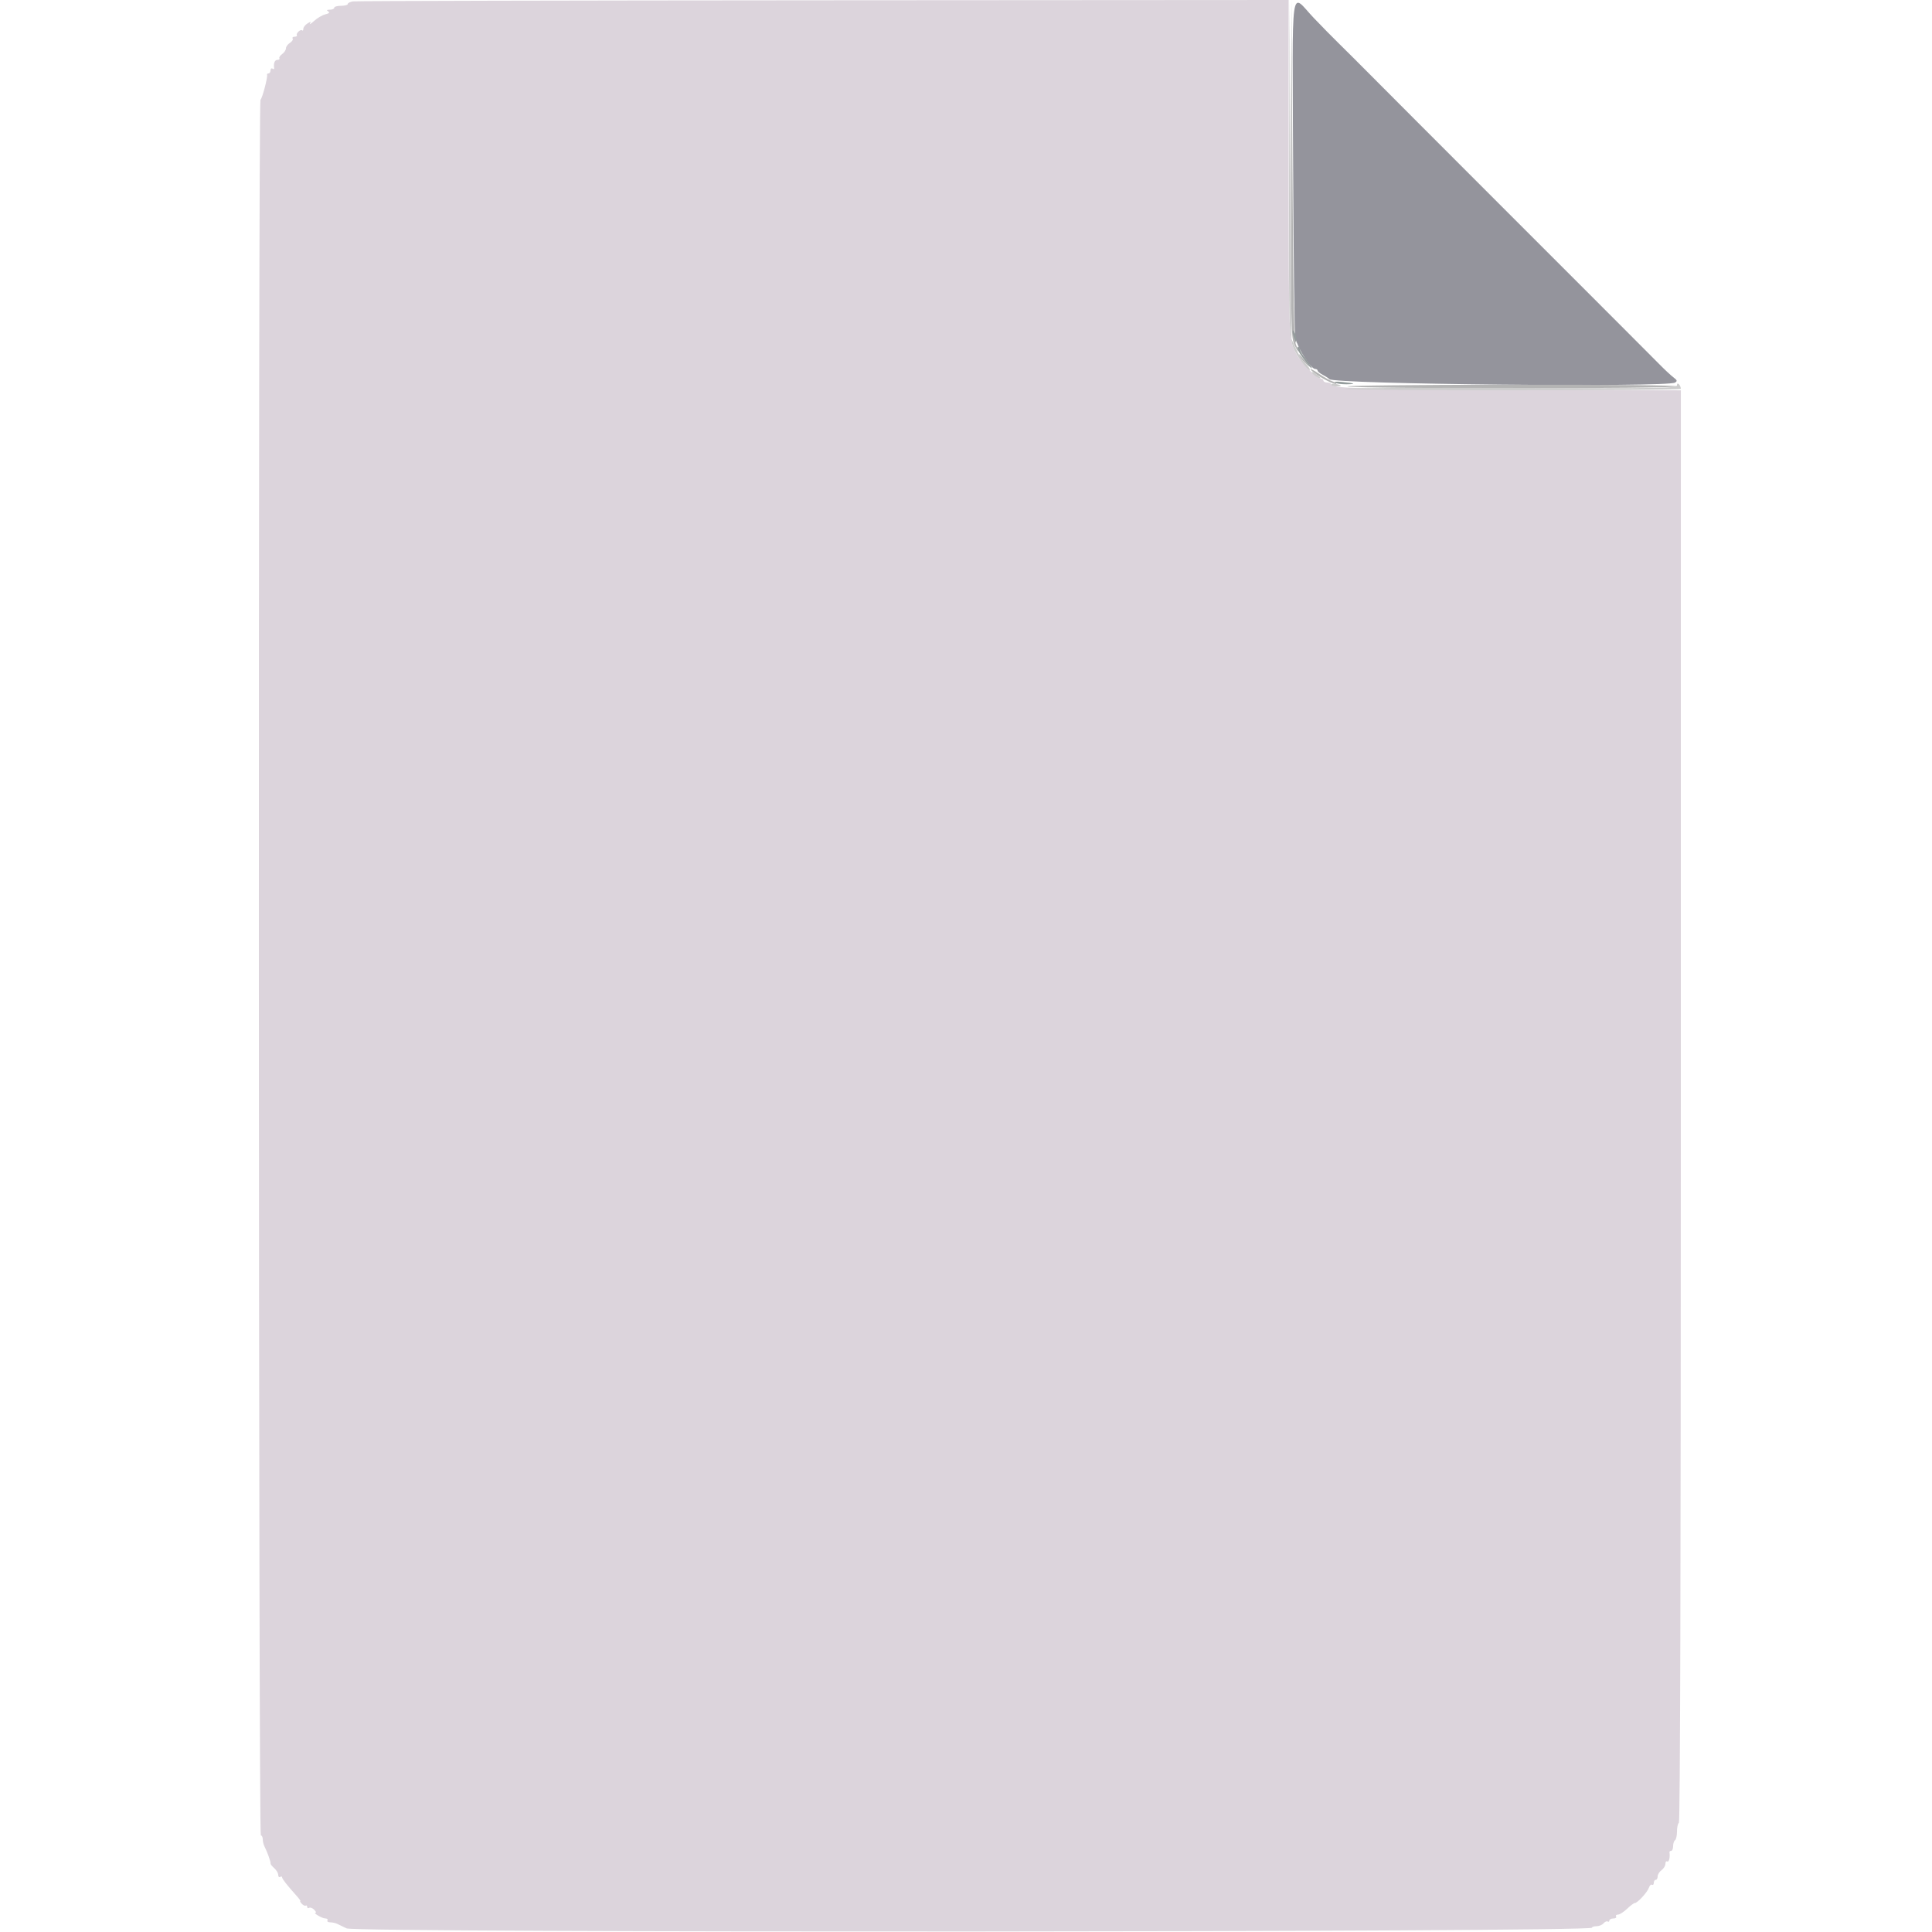 <svg id="svg" version="1.1" xmlns="http://www.w3.org/2000/svg" xmlns:xlink="http://www.w3.org/1999/xlink" width="400" height="400" viewBox="0, 0, 400,400"><g id="svgg"><path id="path0" d="M73.100 0.287 C 72.495 0.378,72.000 0.621,72.000 0.827 C 72.000 1.032,71.370 1.200,70.600 1.200 C 69.830 1.200,69.200 1.380,69.200 1.600 C 69.200 1.820,68.795 2.003,68.300 2.006 C 67.649 2.011,67.549 2.106,67.938 2.353 C 68.330 2.602,68.168 2.770,67.338 2.976 C 66.712 3.130,65.677 3.739,65.038 4.329 C 64.399 4.918,64.013 5.162,64.180 4.870 C 64.432 4.432,64.339 4.431,63.642 4.867 C 63.179 5.156,62.800 5.649,62.800 5.963 C 62.800 6.277,62.691 6.424,62.557 6.291 C 62.240 5.974,61.229 6.909,61.466 7.300 C 61.565 7.465,61.356 7.600,61.000 7.600 C 60.644 7.600,60.460 7.774,60.592 7.987 C 60.723 8.200,60.464 8.603,60.016 8.883 C 59.567 9.163,59.200 9.669,59.200 10.008 C 59.200 10.346,58.850 10.876,58.421 11.185 C 57.993 11.493,57.734 11.893,57.845 12.073 C 57.956 12.253,57.767 12.400,57.424 12.400 C 56.874 12.400,56.591 13.141,56.763 14.130 C 56.794 14.311,56.635 14.345,56.410 14.206 C 56.184 14.067,56.000 14.233,56.000 14.576 C 56.000 14.919,55.820 15.200,55.600 15.200 C 55.380 15.200,55.242 15.335,55.294 15.500 C 55.453 16.010,54.283 20.425,53.931 20.643 C 53.437 20.948,53.508 380.000,54.002 380.000 C 54.221 380.000,54.400 380.362,54.400 380.805 C 54.400 381.248,54.565 381.923,54.767 382.305 C 55.313 383.341,56.093 385.530,56.015 385.813 C 55.978 385.949,56.319 386.383,56.774 386.777 C 57.228 387.171,57.600 387.798,57.600 388.171 C 57.600 388.543,57.780 388.736,58.000 388.600 C 58.220 388.464,58.400 388.498,58.400 388.676 C 58.401 388.996,59.474 390.367,61.396 392.500 C 61.941 393.105,62.293 393.600,62.178 393.600 C 62.063 393.600,62.201 393.851,62.484 394.158 C 62.768 394.465,63.135 394.634,63.300 394.534 C 63.465 394.435,63.600 394.554,63.600 394.800 C 63.600 395.046,63.781 395.135,64.003 394.998 C 64.225 394.861,64.688 395.030,65.032 395.374 C 65.376 395.719,65.520 396.000,65.352 396.000 C 64.693 396.000,66.645 397.175,67.324 397.187 C 67.722 397.194,67.936 397.380,67.800 397.600 C 67.664 397.820,67.926 398.000,68.382 398.000 C 68.838 398.000,69.523 398.159,69.905 398.353 C 70.287 398.548,71.122 398.953,71.761 399.253 C 73.766 400.198,329.600 400.059,329.600 399.113 C 329.600 398.941,330.028 398.800,330.551 398.800 C 331.074 398.800,331.724 398.532,331.996 398.204 C 332.268 397.877,332.650 397.707,332.845 397.828 C 333.040 397.949,333.200 397.857,333.200 397.624 C 333.200 397.391,333.571 397.200,334.024 397.200 C 334.477 397.200,334.736 397.020,334.600 396.800 C 334.464 396.580,334.635 396.400,334.980 396.400 C 335.325 396.400,336.172 395.860,336.863 395.200 C 337.554 394.540,338.278 394.000,338.473 394.000 C 339.025 394.000,341.103 391.735,341.395 390.815 C 341.540 390.360,341.825 390.092,342.029 390.218 C 342.233 390.344,342.400 390.167,342.400 389.824 C 342.400 389.481,342.580 389.200,342.800 389.200 C 343.020 389.200,343.200 388.880,343.200 388.488 C 343.200 388.097,343.560 387.517,344.000 387.200 C 344.440 386.883,344.800 386.293,344.800 385.888 C 344.800 385.484,344.980 385.264,345.200 385.400 C 345.540 385.610,345.804 384.491,345.647 383.500 C 345.621 383.335,345.780 383.200,346.000 383.200 C 346.220 383.200,346.400 382.761,346.400 382.224 C 346.400 381.687,346.580 381.136,346.800 381.000 C 347.020 380.864,347.200 380.054,347.200 379.200 C 347.200 378.346,347.379 377.537,347.597 377.402 C 347.858 377.240,347.995 326.537,347.998 228.983 L 348.003 80.809 313.302 80.667 C 280.367 80.532,275.600 80.391,275.600 79.556 C 275.600 79.360,275.240 79.200,274.800 79.200 C 274.360 79.200,274.000 79.020,274.000 78.800 C 274.000 78.580,273.744 78.400,273.432 78.400 C 272.689 78.400,269.364 75.065,268.502 73.456 C 266.783 70.247,266.812 70.915,266.806 34.700 L 266.800 0.000 170.500 0.060 C 117.535 0.093,73.705 0.195,73.100 0.287 " stroke="none" fill="#dcd4dc" fill-rule="evenodd"></path><path id="path1" d="M267.726 34.311 C 267.800 53.170,268.006 69.211,268.184 69.958 C 268.729 72.245,271.372 76.376,272.300 76.391 C 272.575 76.396,272.800 76.550,272.800 76.732 C 272.800 76.915,273.295 77.320,273.900 77.632 C 274.505 77.944,275.101 78.335,275.225 78.501 C 276.003 79.548,345.181 80.232,346.800 79.209 C 347.307 78.888,347.253 78.719,346.453 78.115 C 345.932 77.722,344.623 76.500,343.544 75.400 C 342.464 74.300,338.570 70.394,334.890 66.721 C 331.211 63.047,327.501 59.336,326.646 58.474 C 324.630 56.441,312.359 44.170,310.326 42.154 C 309.464 41.299,305.798 37.630,302.180 34.000 C 298.562 30.370,294.695 26.500,293.587 25.400 C 292.478 24.300,288.800 20.610,285.412 17.200 C 282.025 13.790,278.296 10.068,277.127 8.930 C 275.957 7.791,273.649 5.442,271.997 3.710 C 267.062 -1.467,267.571 -5.114,267.726 34.311 " stroke="none" fill="#94949c" fill-rule="evenodd"></path><path id="path2" d="M267.324 34.800 C 267.262 68.100,267.295 69.878,268.000 71.400 C 268.407 72.280,268.754 72.877,268.770 72.726 C 268.787 72.575,268.575 71.945,268.300 71.326 C 267.918 70.465,267.752 61.920,267.595 35.000 L 267.389 -0.200 267.324 34.800 M269.114 73.804 C 269.341 74.247,269.948 74.966,270.463 75.402 C 271.367 76.166,271.365 76.152,270.406 74.997 C 268.813 73.079,268.679 72.955,269.114 73.804 M272.061 77.162 C 273.428 78.238,276.393 79.740,276.647 79.486 C 276.764 79.369,276.442 79.142,275.930 78.982 C 275.419 78.821,274.248 78.175,273.328 77.545 C 271.448 76.257,270.575 75.994,272.061 77.162 M279.000 80.021 C 281.335 80.507,347.200 80.495,347.200 80.008 C 347.200 79.756,334.823 79.629,312.300 79.652 C 292.596 79.672,278.097 79.833,279.000 80.021 " stroke="none" fill="#b4b4b4" fill-rule="evenodd"></path><path id="path3" d="M267.634 68.800 C 267.646 69.130,267.811 69.760,268.000 70.200 L 268.344 71.000 268.366 70.200 C 268.378 69.760,268.213 69.130,268.000 68.800 C 267.655 68.267,267.615 68.267,267.634 68.800 M268.663 72.319 C 268.864 73.088,271.600 76.716,271.600 76.214 C 271.600 76.050,271.060 75.233,270.400 74.400 C 269.740 73.567,269.200 72.696,269.200 72.466 C 269.200 72.236,269.037 71.946,268.837 71.823 C 268.638 71.700,268.559 71.923,268.663 72.319 M276.446 79.237 C 276.751 79.430,277.810 79.576,278.800 79.562 C 280.933 79.532,280.555 79.340,277.846 79.076 C 276.642 78.959,276.105 79.021,276.446 79.237 " stroke="none" fill="#949c9c" fill-rule="evenodd"></path><path id="path4" d="M266.902 34.600 C 266.808 70.955,266.781 70.300,268.491 73.400 C 269.307 74.879,271.200 77.068,271.200 76.532 C 271.200 76.316,270.765 75.730,270.232 75.230 C 269.700 74.730,268.845 73.394,268.332 72.261 L 267.400 70.200 267.196 35.000 L 266.991 -0.200 266.902 34.600 M271.600 77.085 C 271.600 77.434,273.199 78.538,273.400 78.328 C 273.467 78.257,273.089 77.877,272.561 77.481 C 272.032 77.086,271.600 76.908,271.600 77.085 M275.600 79.655 C 275.600 79.845,276.050 80.000,276.600 80.000 C 277.150 80.000,277.600 79.931,277.600 79.847 C 277.600 79.762,277.150 79.607,276.600 79.502 C 276.050 79.397,275.600 79.466,275.600 79.655 M347.206 79.713 C 347.200 80.392,345.563 80.420,312.638 80.313 C 293.629 80.251,278.284 80.332,278.538 80.494 C 279.148 80.882,348.002 80.888,347.994 80.500 C 347.979 79.752,347.212 78.986,347.206 79.713 " stroke="none" fill="#cccccc" fill-rule="evenodd"></path></g></svg>